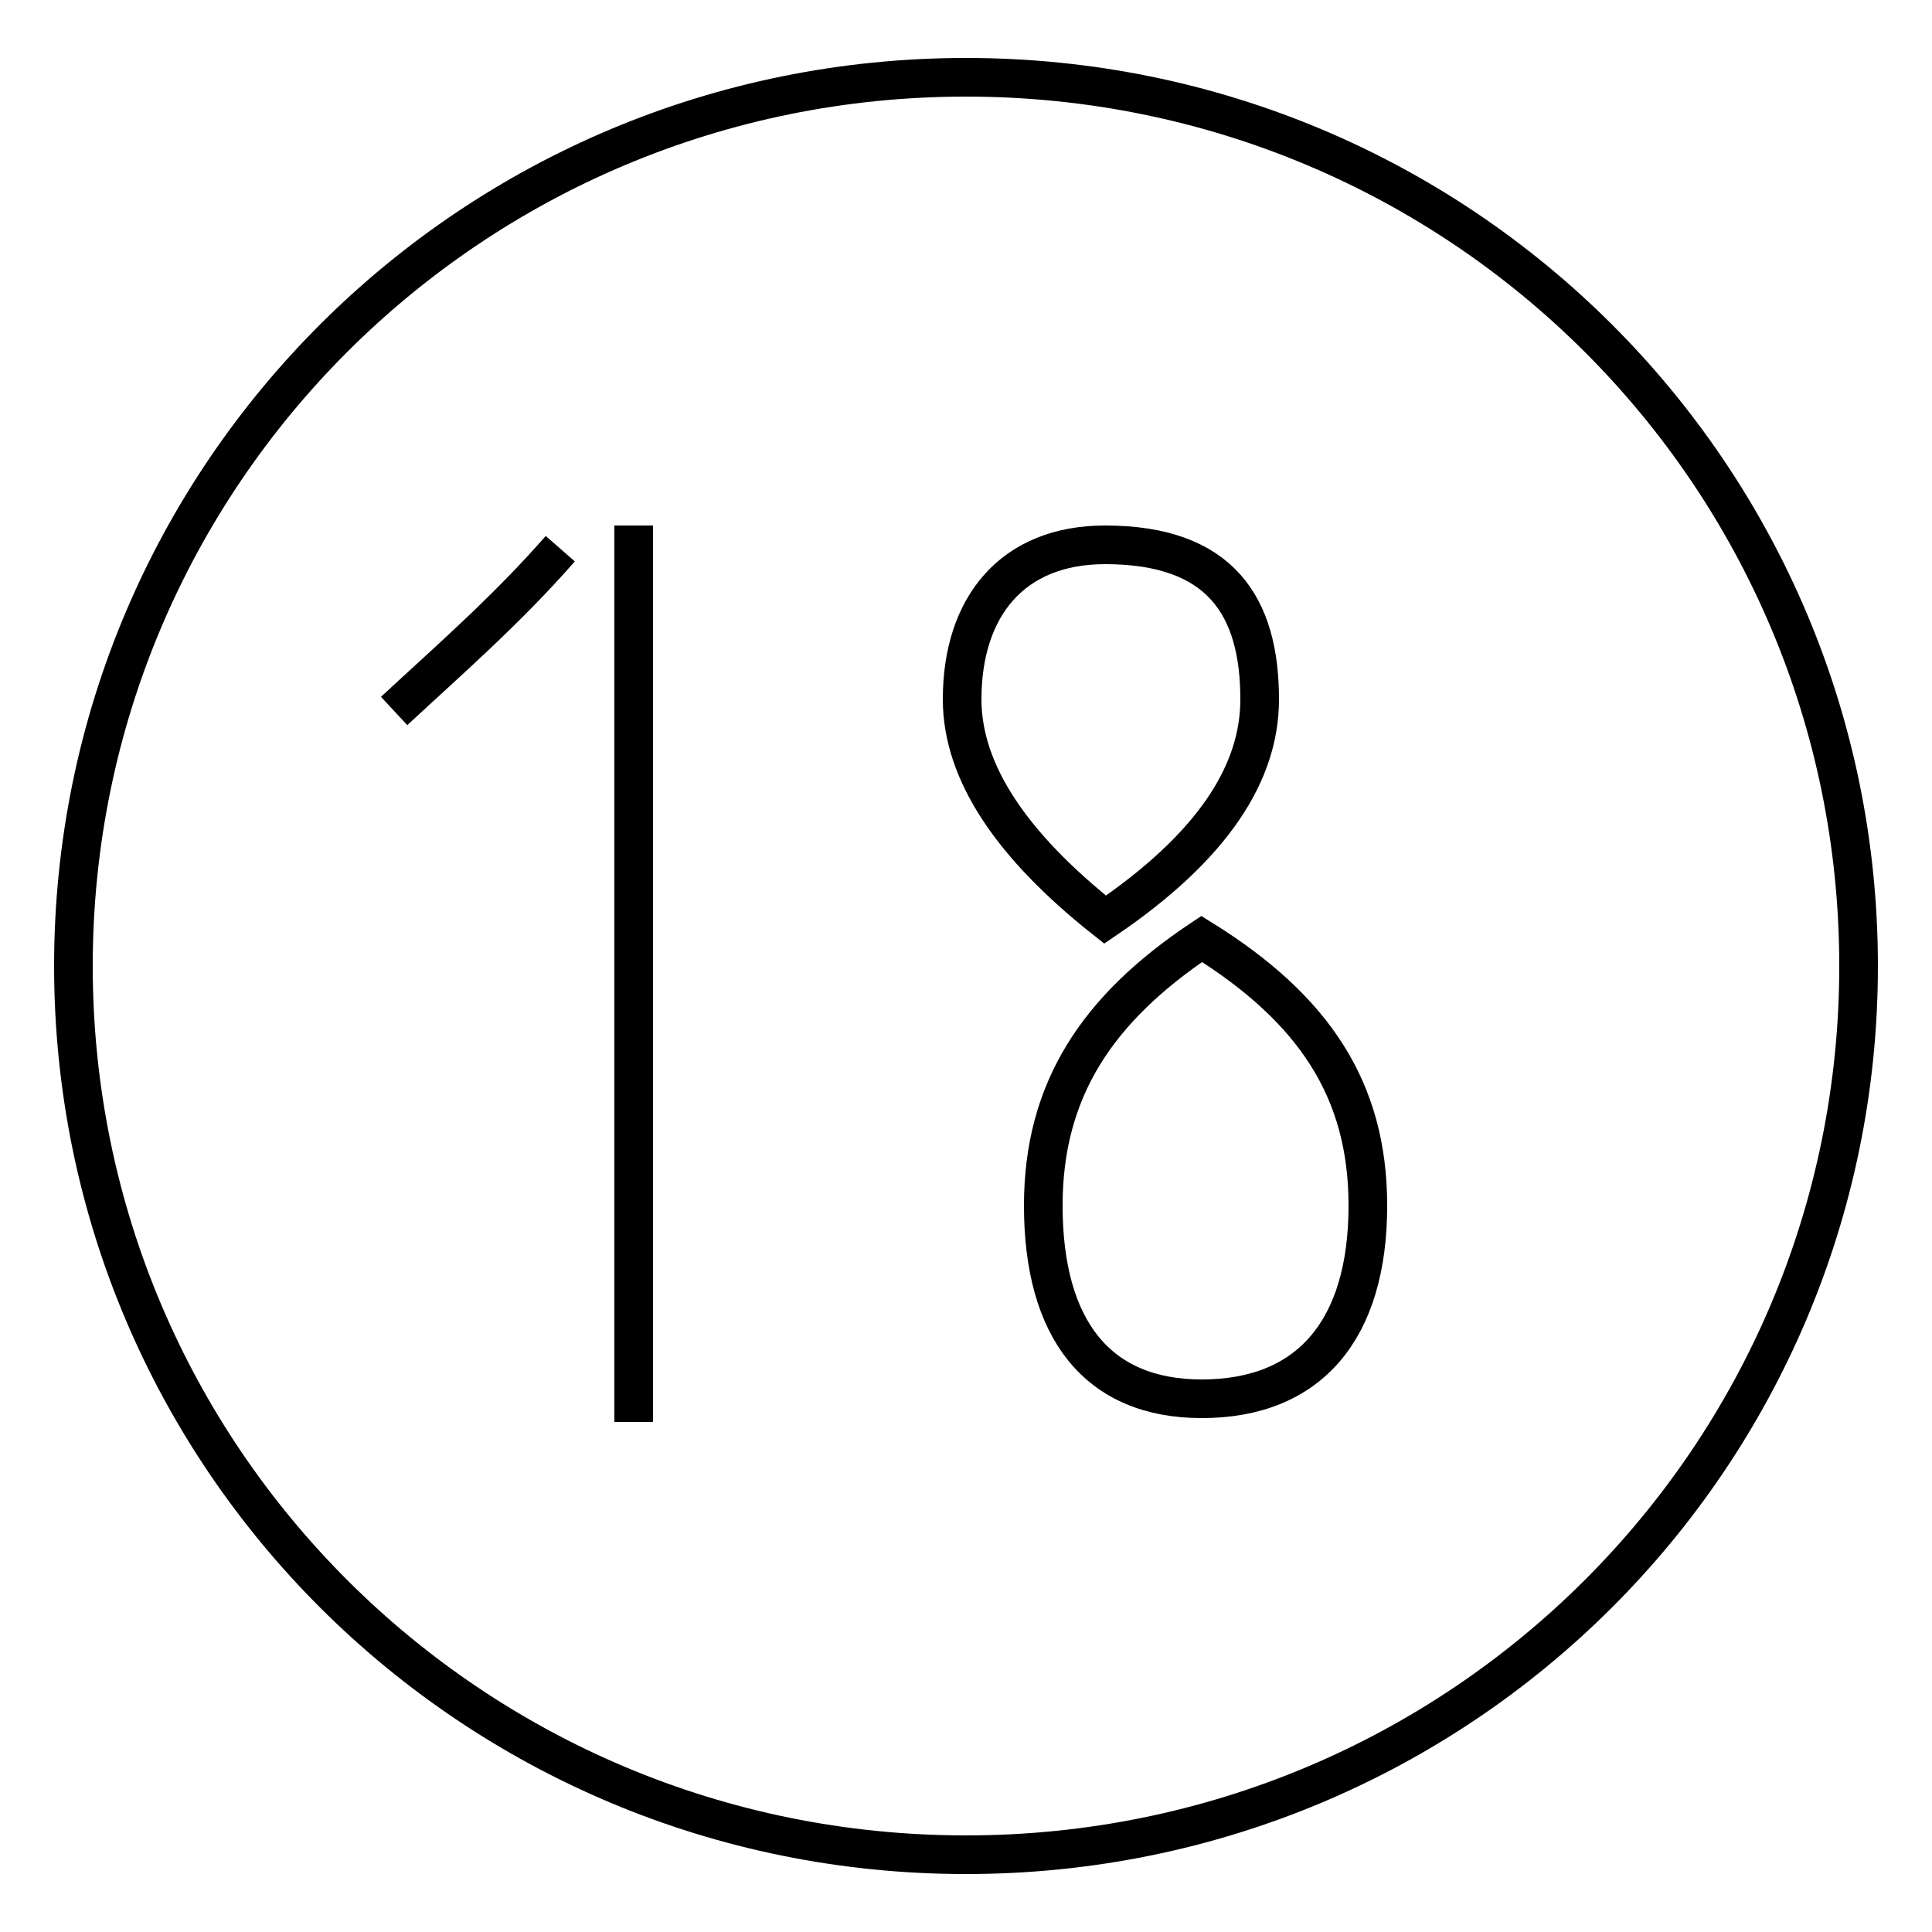 <?xml version='1.0' encoding='utf8'?>
<svg viewBox="0.0 -44.0 50.0 50.0" version="1.1" xmlns="http://www.w3.org/2000/svg">
<rect x="0.0" y="-44.0" width="50.0" height="50.0" fill="#808080" stroke="none"/>
<rect x="-1000" y="-1000" width="2000" height="2000" stroke="white" fill="white"/>
<g style="fill:none; stroke:#000000;  stroke-width:1">
<path d="M 10.2 25.6 C 11.6 26.9 13.1 28.2 14.5 29.8 M 16.4 7.2 L 16.4 30.4 M 25.0 -4.0 C 12.2 -4.0 1.9 6.3 1.9 19.0 C 1.9 31.7 12.2 42.0 25.0 42.0 C 37.8 42.0 48.1 31.7 48.1 19.0 C 48.1 6.3 37.8 -4.0 25.0 -4.0 Z M 31.1 19.7 C 34.0 17.9 35.4 15.8 35.4 12.8 C 35.4 9.6 33.9 7.8 31.1 7.8 C 28.4 7.8 27.0 9.6 27.0 12.8 C 27.0 15.8 28.4 17.9 31.1 19.7 Z M 28.6 20.2 C 31.4 22.1 32.6 24.0 32.6 25.9 C 32.6 28.3 31.6 29.9 28.6 29.9 C 26.2 29.9 24.9 28.3 24.9 25.9 C 24.9 24.0 26.2 22.1 28.6 20.2 Z " transform="scale(1, -1)" />
</g>
</svg>